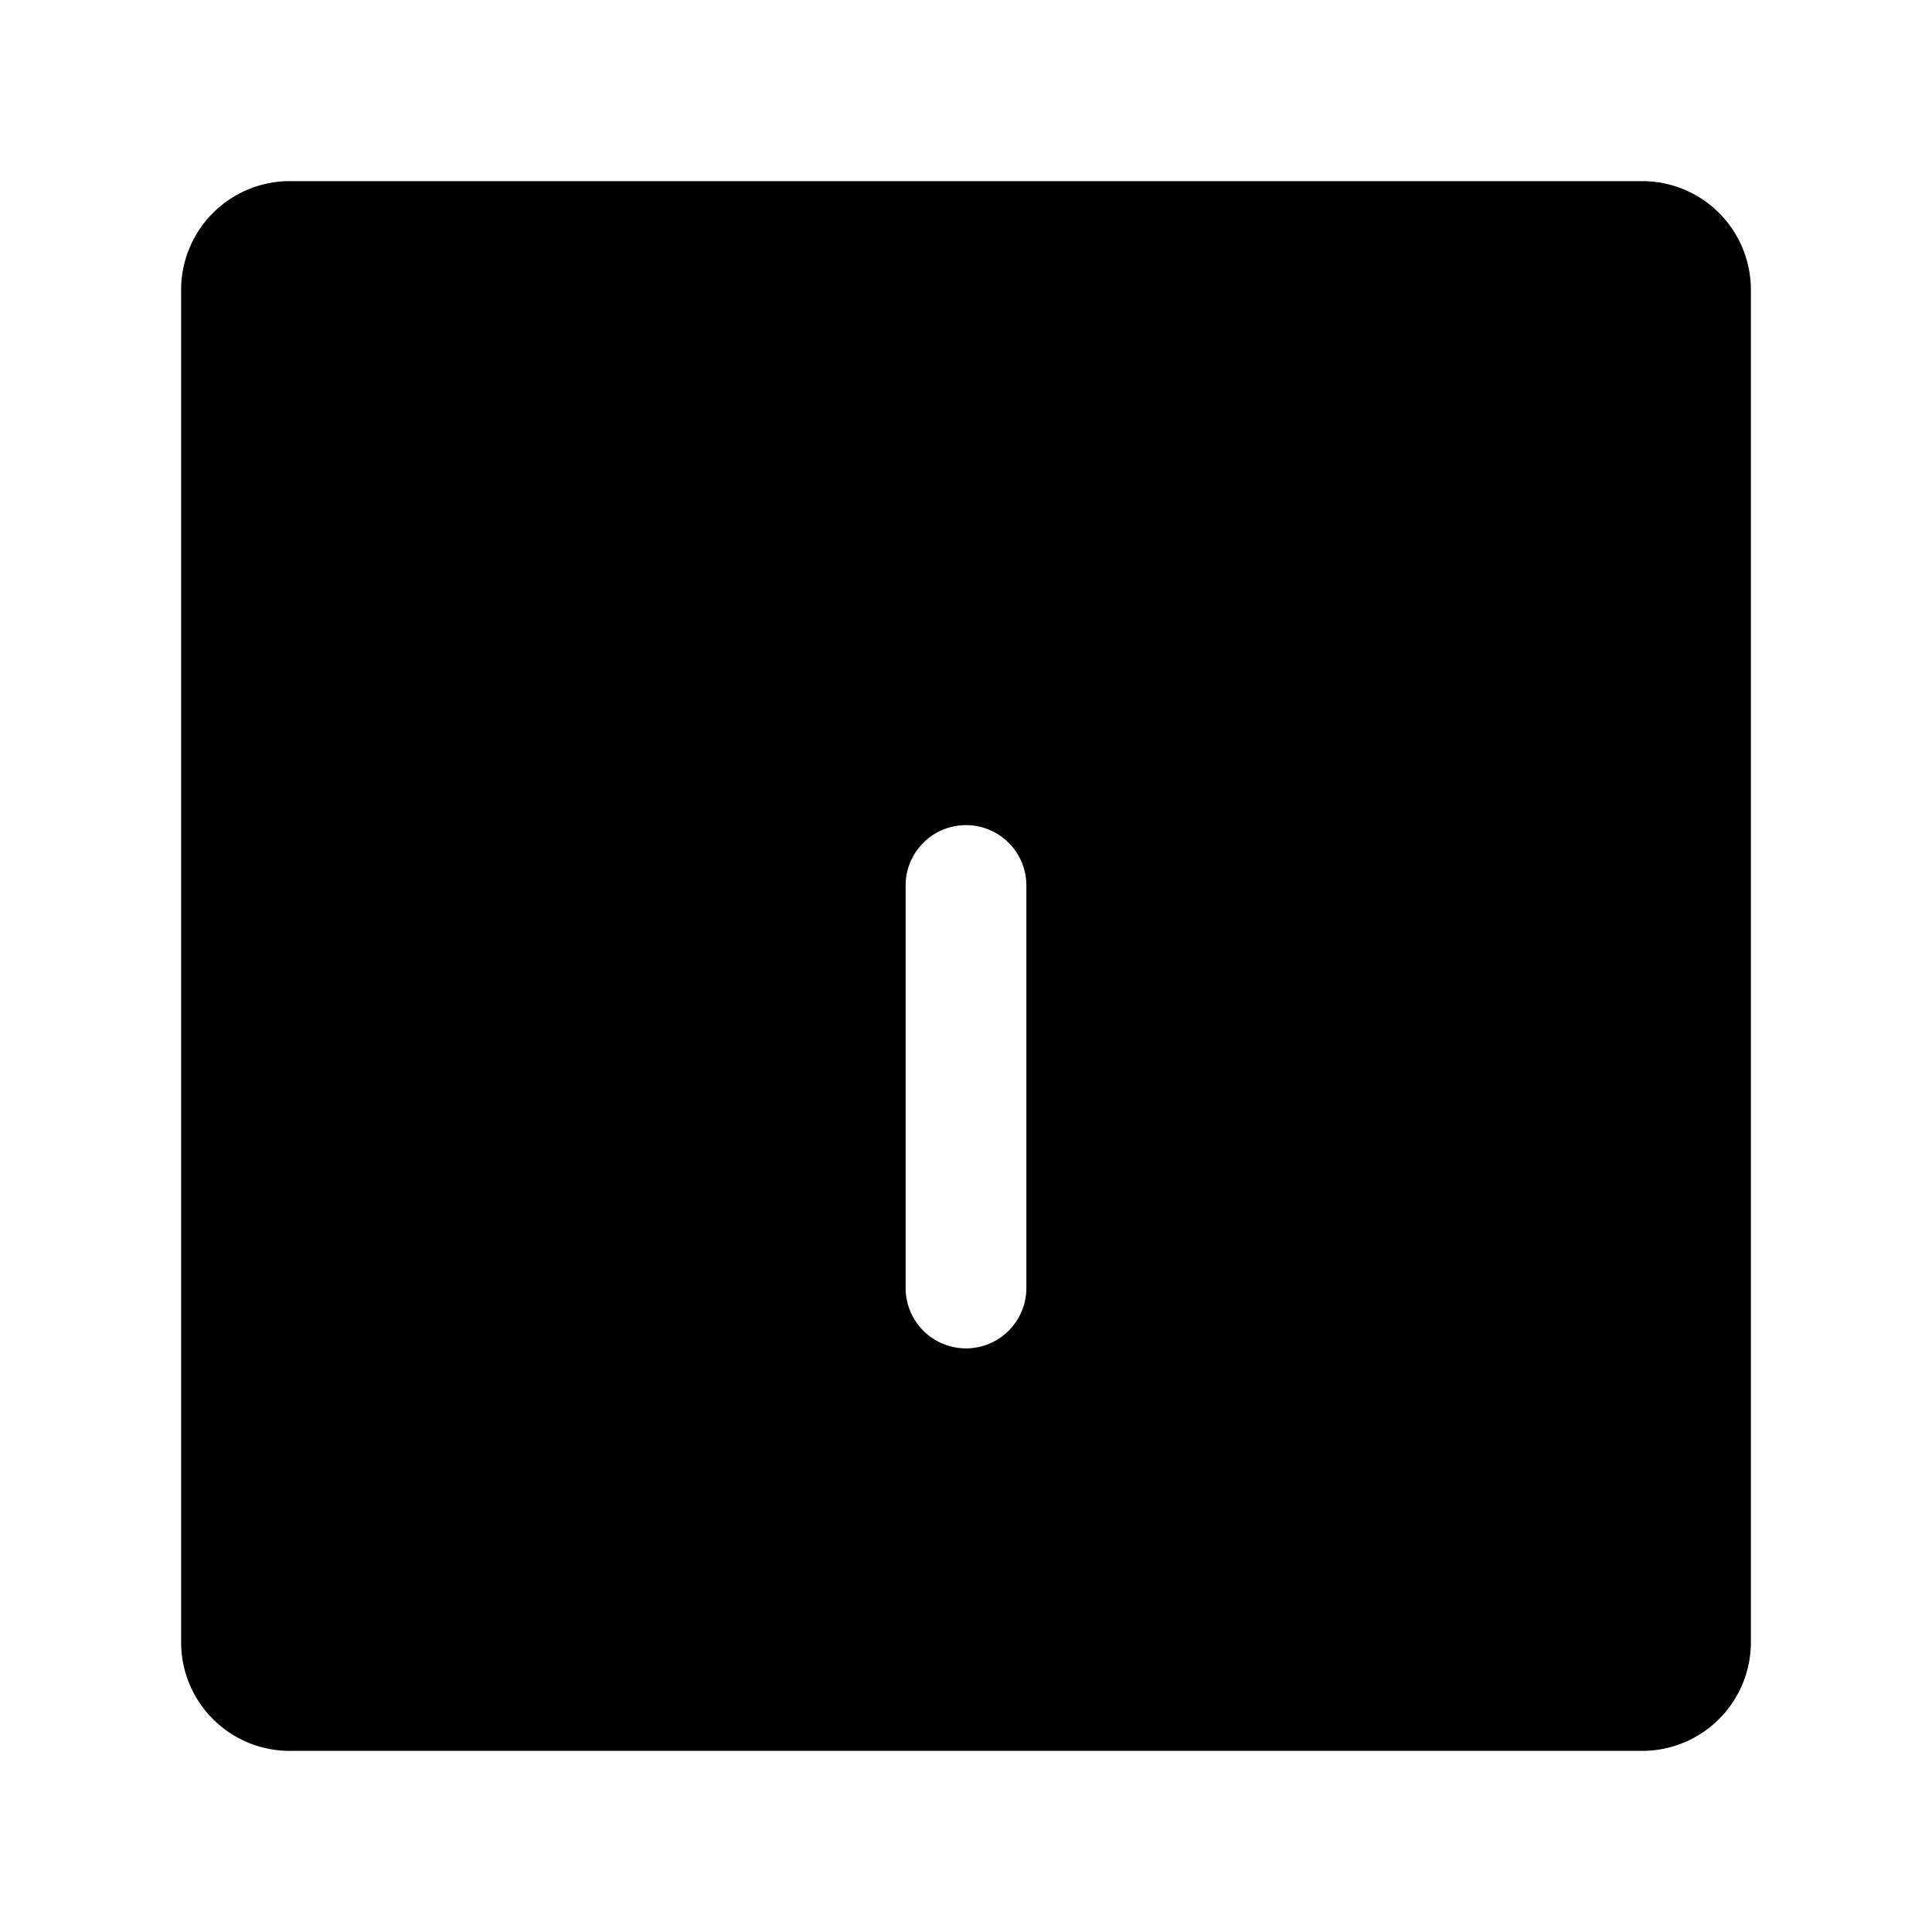 <svg xmlns="http://www.w3.org/2000/svg" width="24" height="24" viewBox="0 0 24 24"><path clip-rule="evenodd" d="M3.6 2.25A1.35 1.35 0 0 0 2.25 3.6v16.8c0 .746.604 1.35 1.35 1.35h16.8a1.35 1.35 0 0 0 1.35-1.35V3.6a1.35 1.35 0 0 0-1.35-1.35zM8.75 8a.75.75 0 0 0-1.5 0v8a.75.75 0 0 0 1.5 0zM12 10.25a.75.75 0 0 1 .75.75v5a.75.75 0 0 1-1.5 0v-5a.75.75 0 0 1 .75-.75ZM16.75 13a.75.75 0 0 0-1.5 0v3a.75.75 0 0 0 1.5 0z"/></svg>
